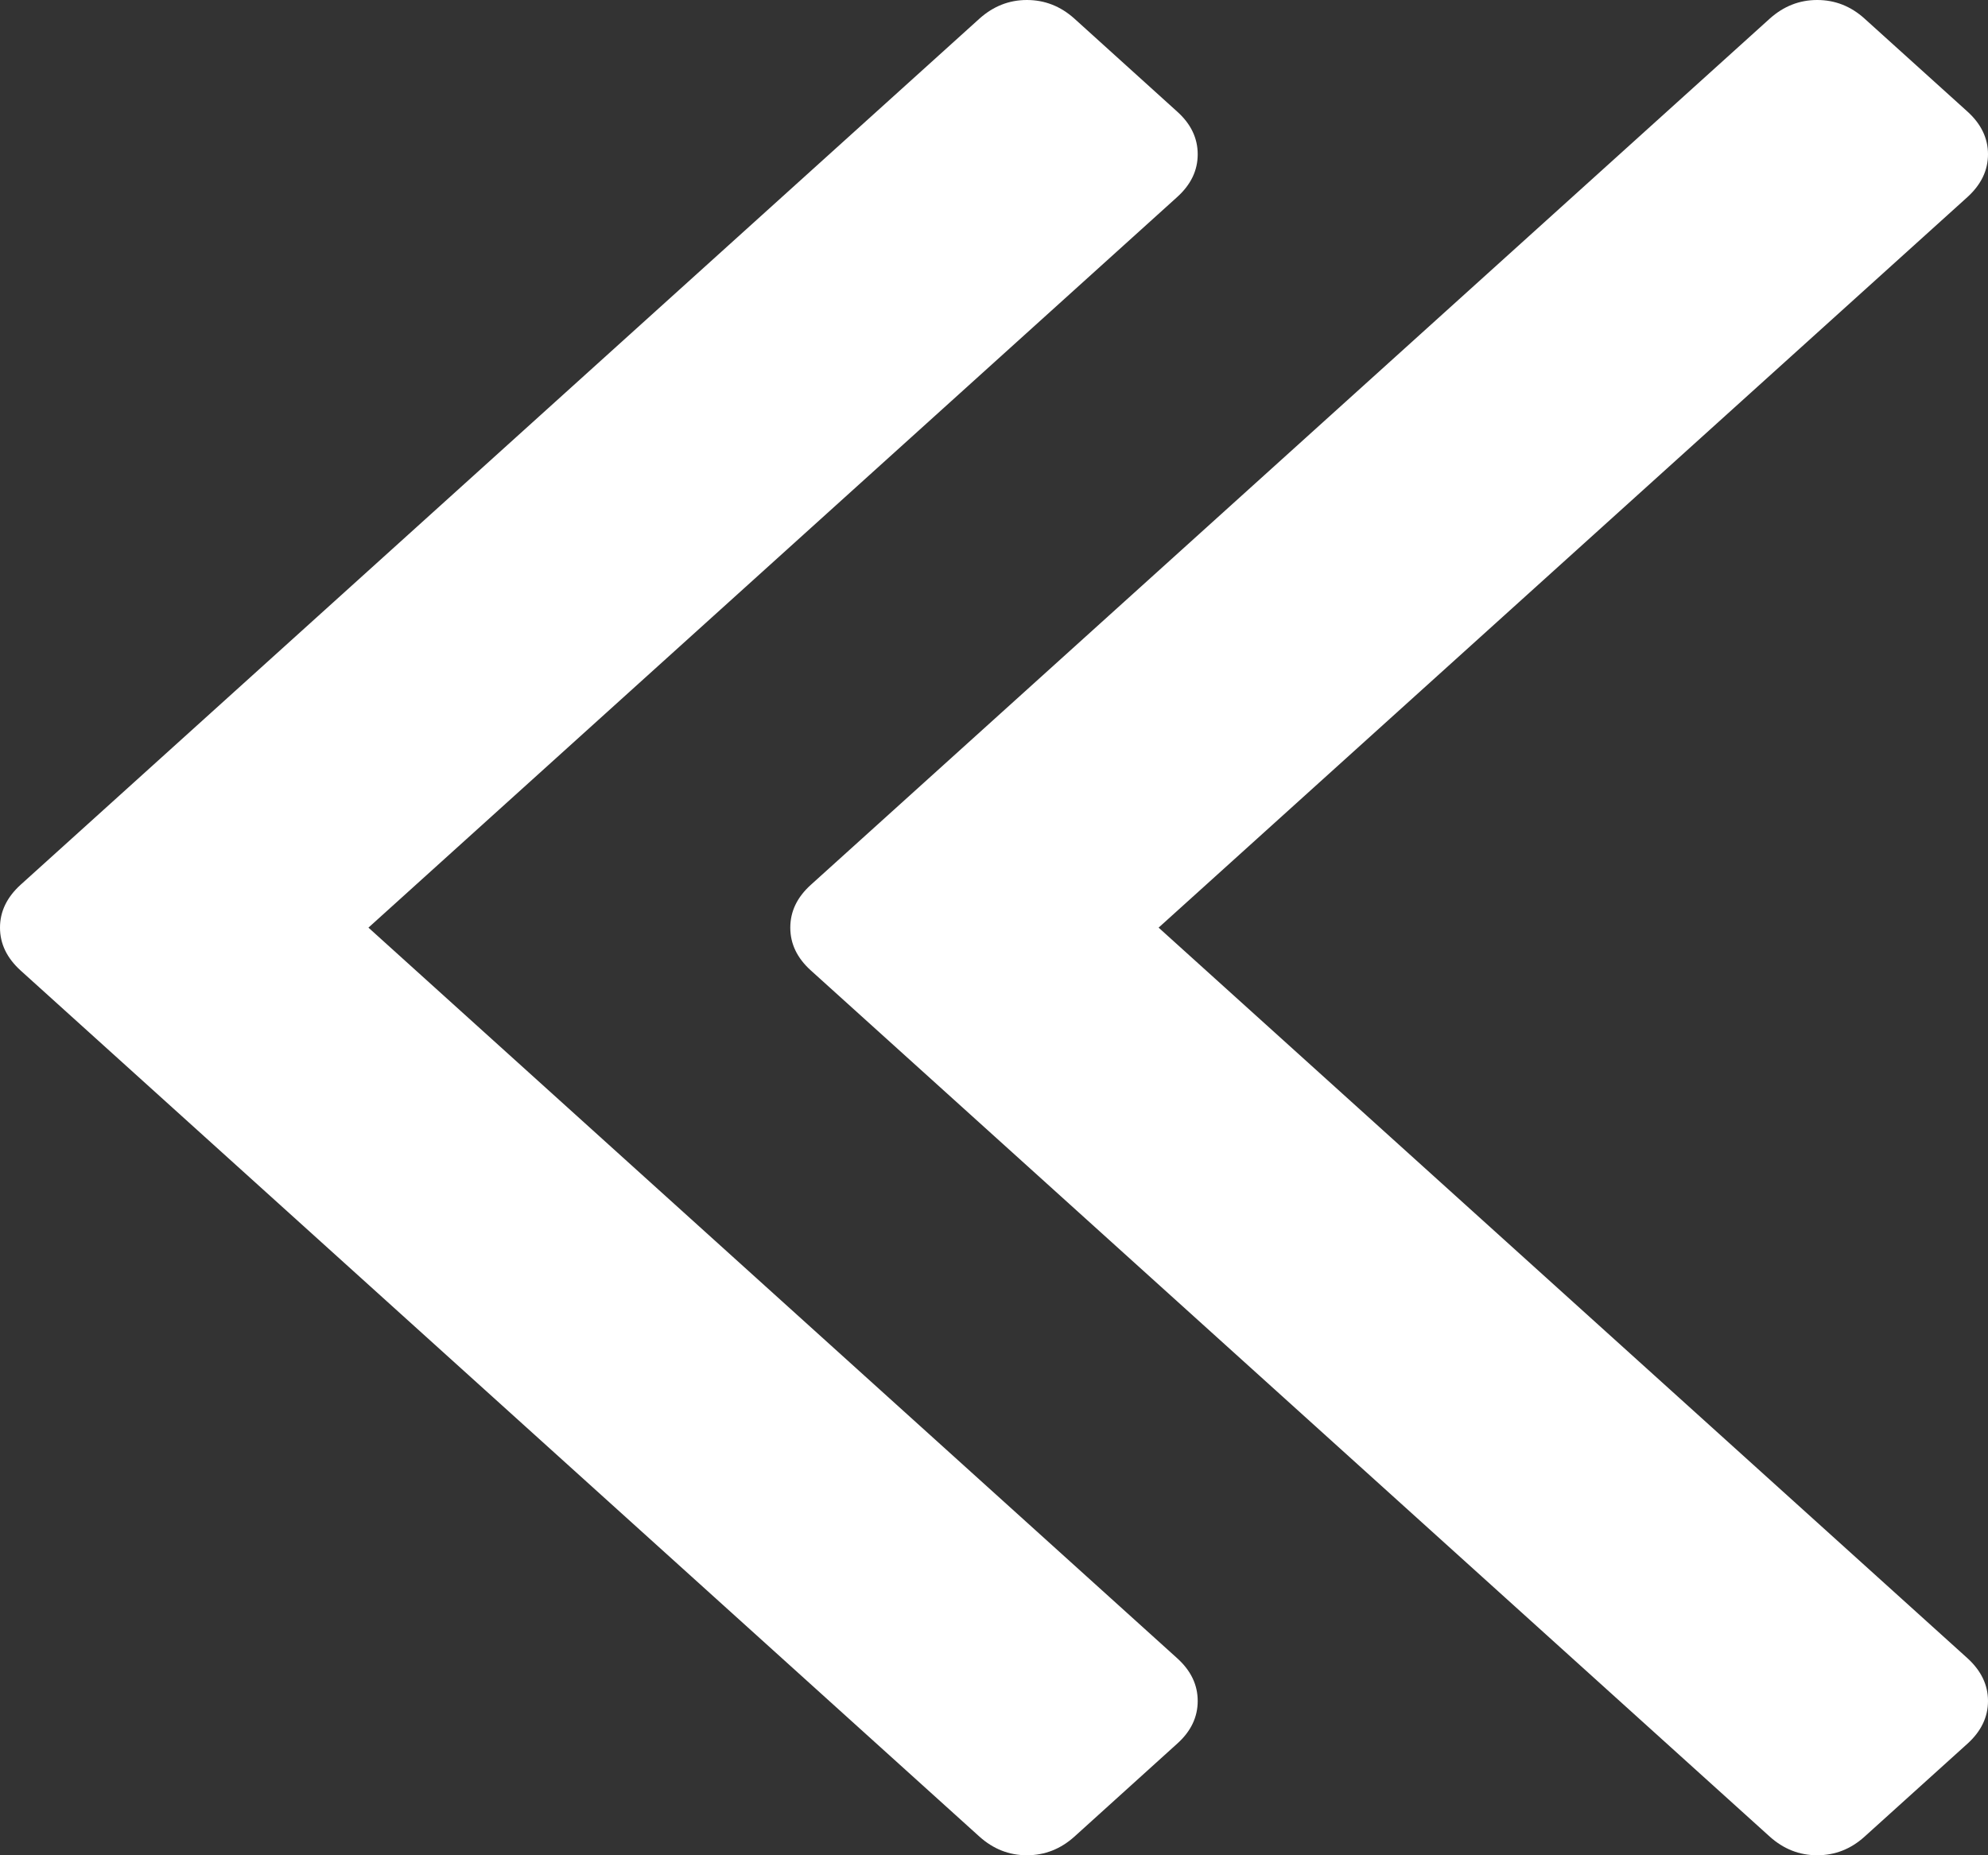 ﻿<?xml version="1.0" encoding="utf-8"?>
<svg version="1.1" xmlns:xlink="http://www.w3.org/1999/xlink" width="15px" height="14px" xmlns="http://www.w3.org/2000/svg">
  <rect width="100%" height="100%" fill="#333333" stroke="none"/>
  <g transform="matrix(1 0 0 1 -636 -482 )">
    <path d="M 8.882 12.513  C 8.986 12.607  9.037 12.714  9.037 12.836  C 9.037 12.957  8.986 13.065  8.882 13.158  L 8.106 13.86  C 8.002 13.953  7.883 14  7.748 14  C 7.614 14  7.495 13.953  7.391 13.86  L 0.155 7.323  C 0.052 7.229  0 7.122  0 7  C 0 6.878  0.052 6.771  0.155 6.677  L 7.391 0.14  C 7.495 0.047  7.614 0  7.748 0  C 7.883 0  8.002 0.047  8.106 0.14  L 8.882 0.842  C 8.986 0.935  9.037 1.043  9.037 1.164  C 9.037 1.286  8.986 1.393  8.882 1.487  L 2.78 7  L 8.882 12.513  Z M 14.845 12.513  C 14.948 12.607  15 12.714  15 12.836  C 15 12.957  14.948 13.065  14.845 13.158  L 14.068 13.86  C 13.965 13.953  13.846 14  13.711 14  C 13.577 14  13.458 13.953  13.354 13.86  L 6.118 7.323  C 6.014 7.229  5.963 7.122  5.963 7  C 5.963 6.878  6.014 6.771  6.118 6.677  L 13.354 0.14  C 13.458 0.047  13.577 0  13.711 0  C 13.846 0  13.965 0.047  14.068 0.14  L 14.845 0.842  C 14.948 0.935  15 1.043  15 1.164  C 15 1.286  14.948 1.393  14.845 1.487  L 8.742 7  L 14.845 12.513  Z " fill-rule="nonzero" fill="#ffffff" stroke="none" transform="matrix(1 0 0 1 636 482 )" />
  </g>
</svg>